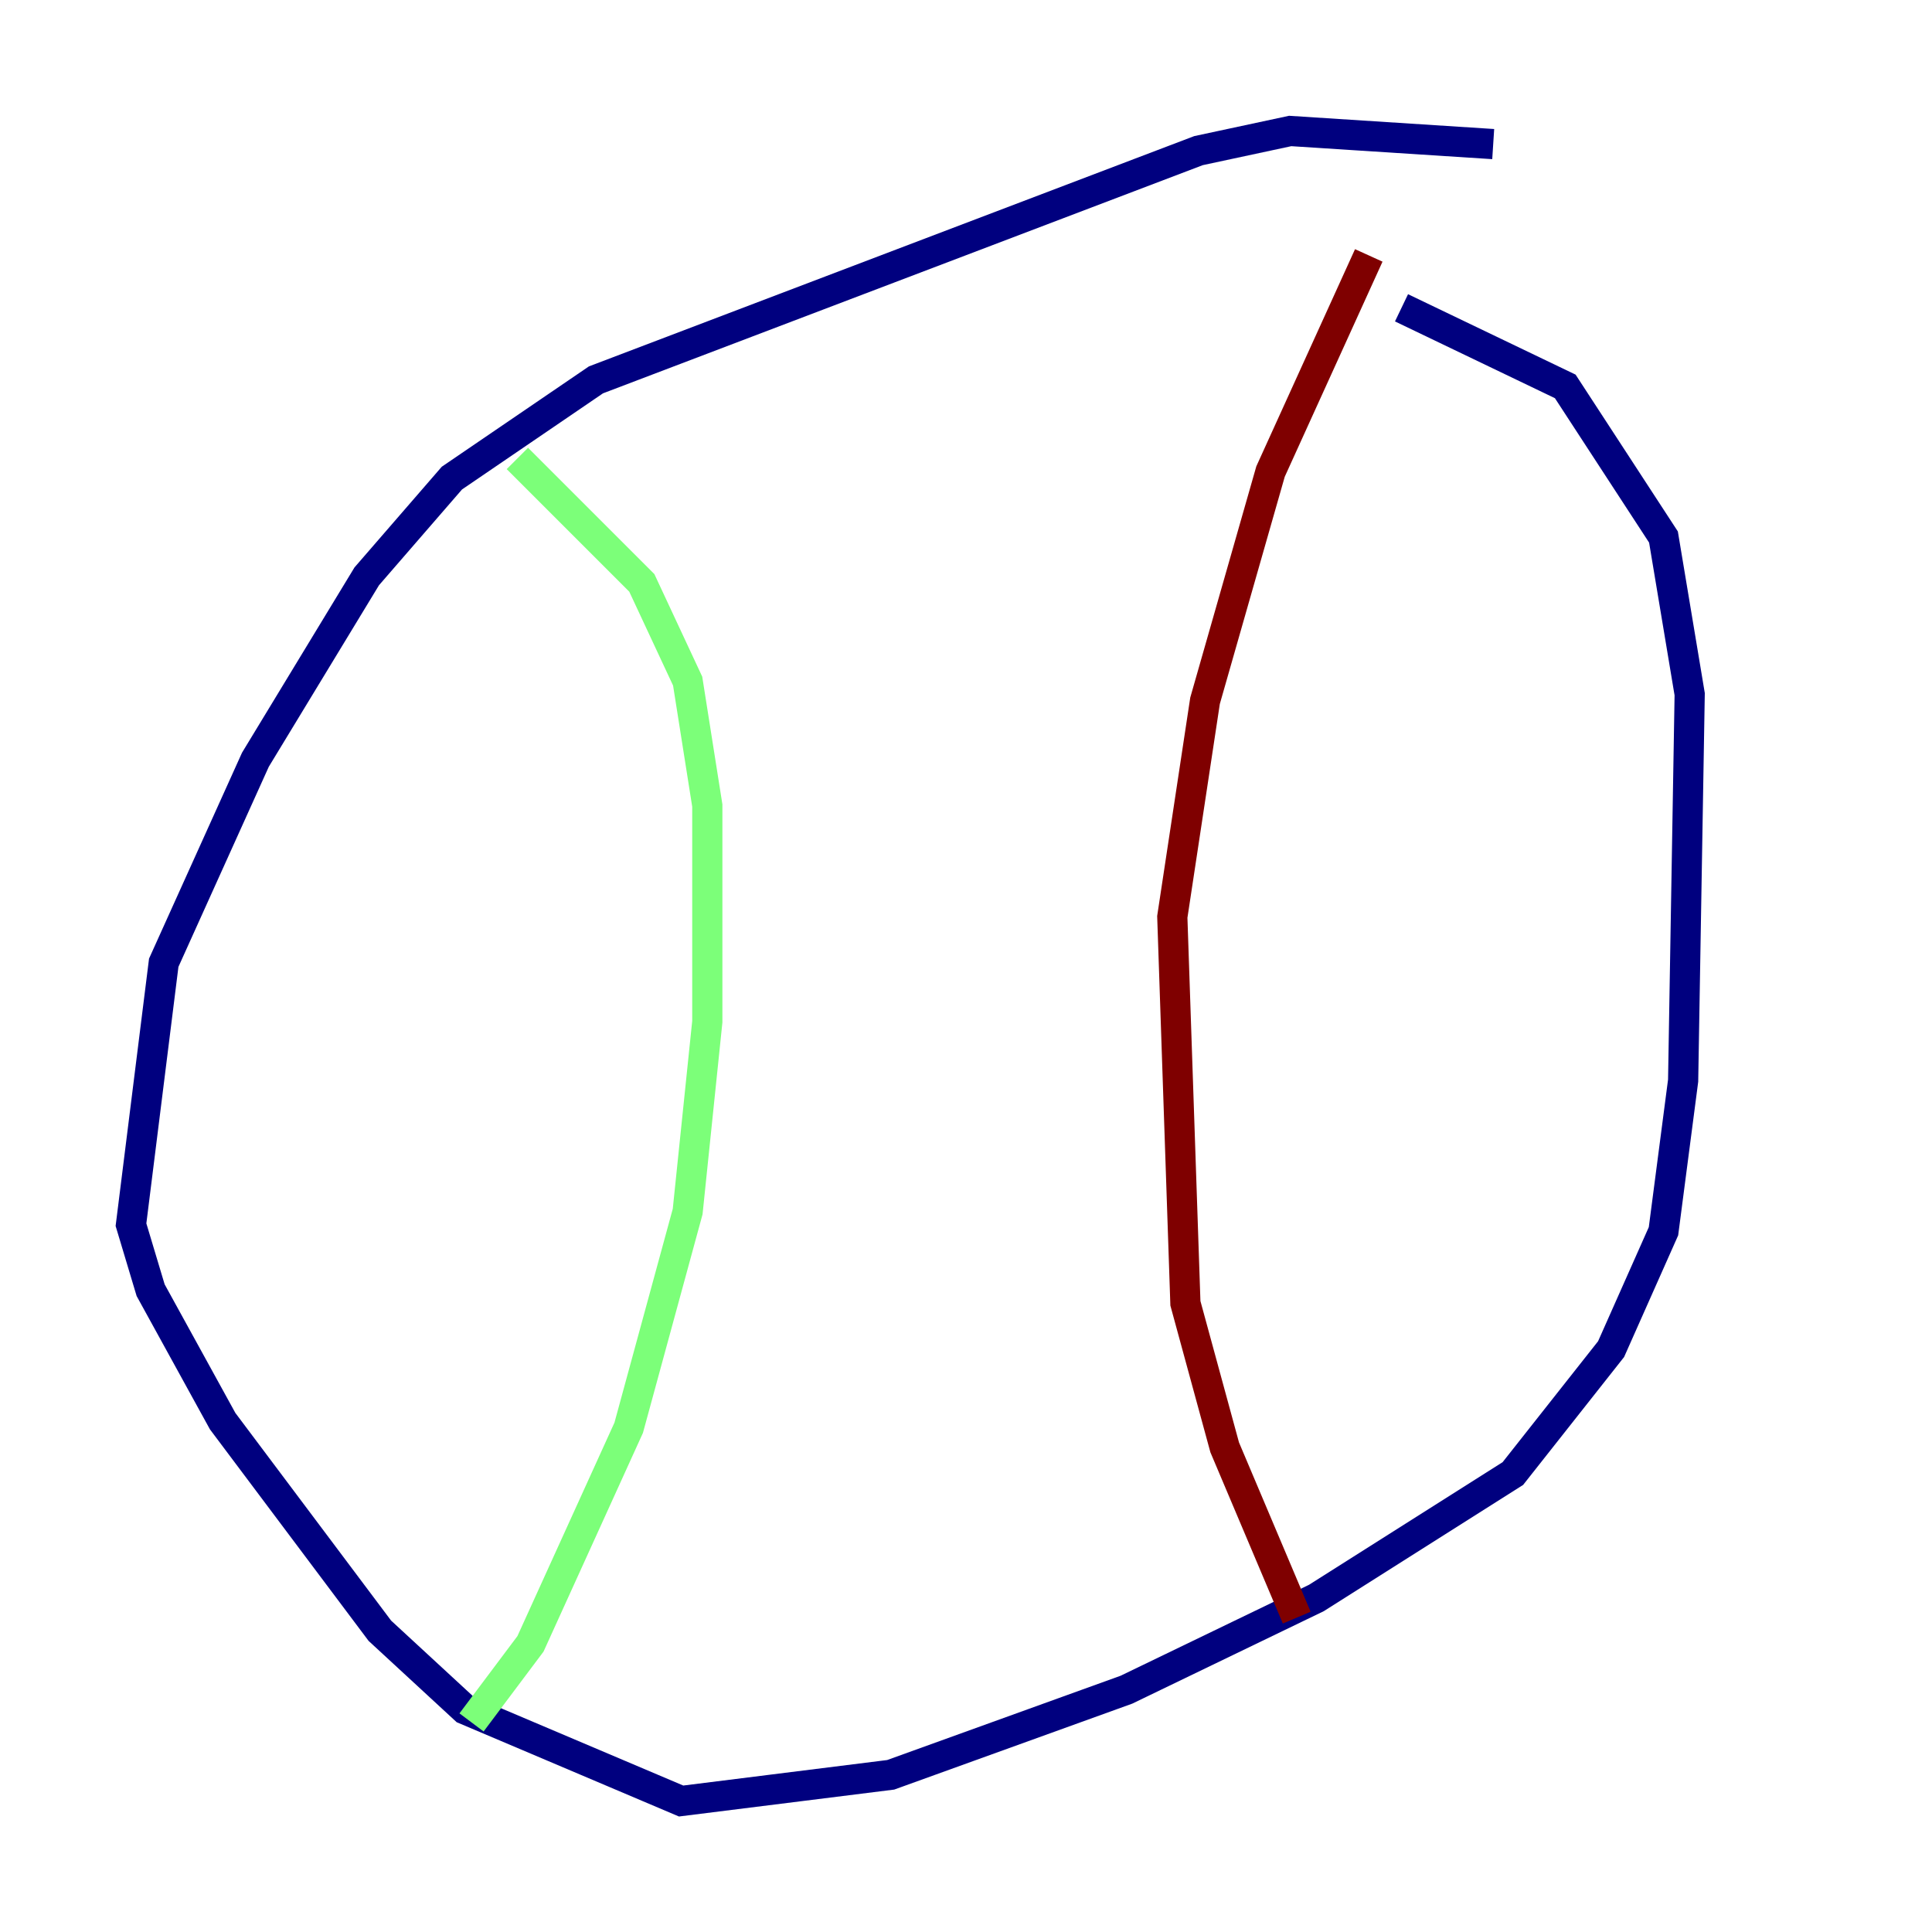 <?xml version="1.0" encoding="utf-8" ?>
<svg baseProfile="tiny" height="128" version="1.2" viewBox="0,0,128,128" width="128" xmlns="http://www.w3.org/2000/svg" xmlns:ev="http://www.w3.org/2001/xml-events" xmlns:xlink="http://www.w3.org/1999/xlink"><defs /><polyline fill="none" points="98.929,9.546 85.478,8.678 79.403,9.98 39.485,25.166 29.939,31.675 24.298,38.183 16.922,50.332 10.848,63.783 8.678,81.139 9.98,85.478 14.752,94.156 25.166,108.041 30.807,113.248 45.125,119.322 59.01,117.586 74.63,111.946 87.214,105.871 100.231,97.627 106.739,89.383 110.21,81.573 111.512,71.593 111.946,45.993 110.21,35.58 103.702,25.6 92.854,20.393" stroke="#00007f" stroke-width="2" /><polyline fill="none" points="34.278,30.373 42.522,38.617 45.559,45.125 46.861,53.37 46.861,67.688 45.559,80.271 41.654,94.59 35.146,108.909 31.241,114.115" stroke="#7cff79" stroke-width="2" /><polyline fill="none" points="90.685,16.922 84.176,31.241 79.837,46.427 77.668,60.746 78.536,86.346 81.139,95.891 85.912,107.173" stroke="#7f0000" stroke-width="2" /></svg>